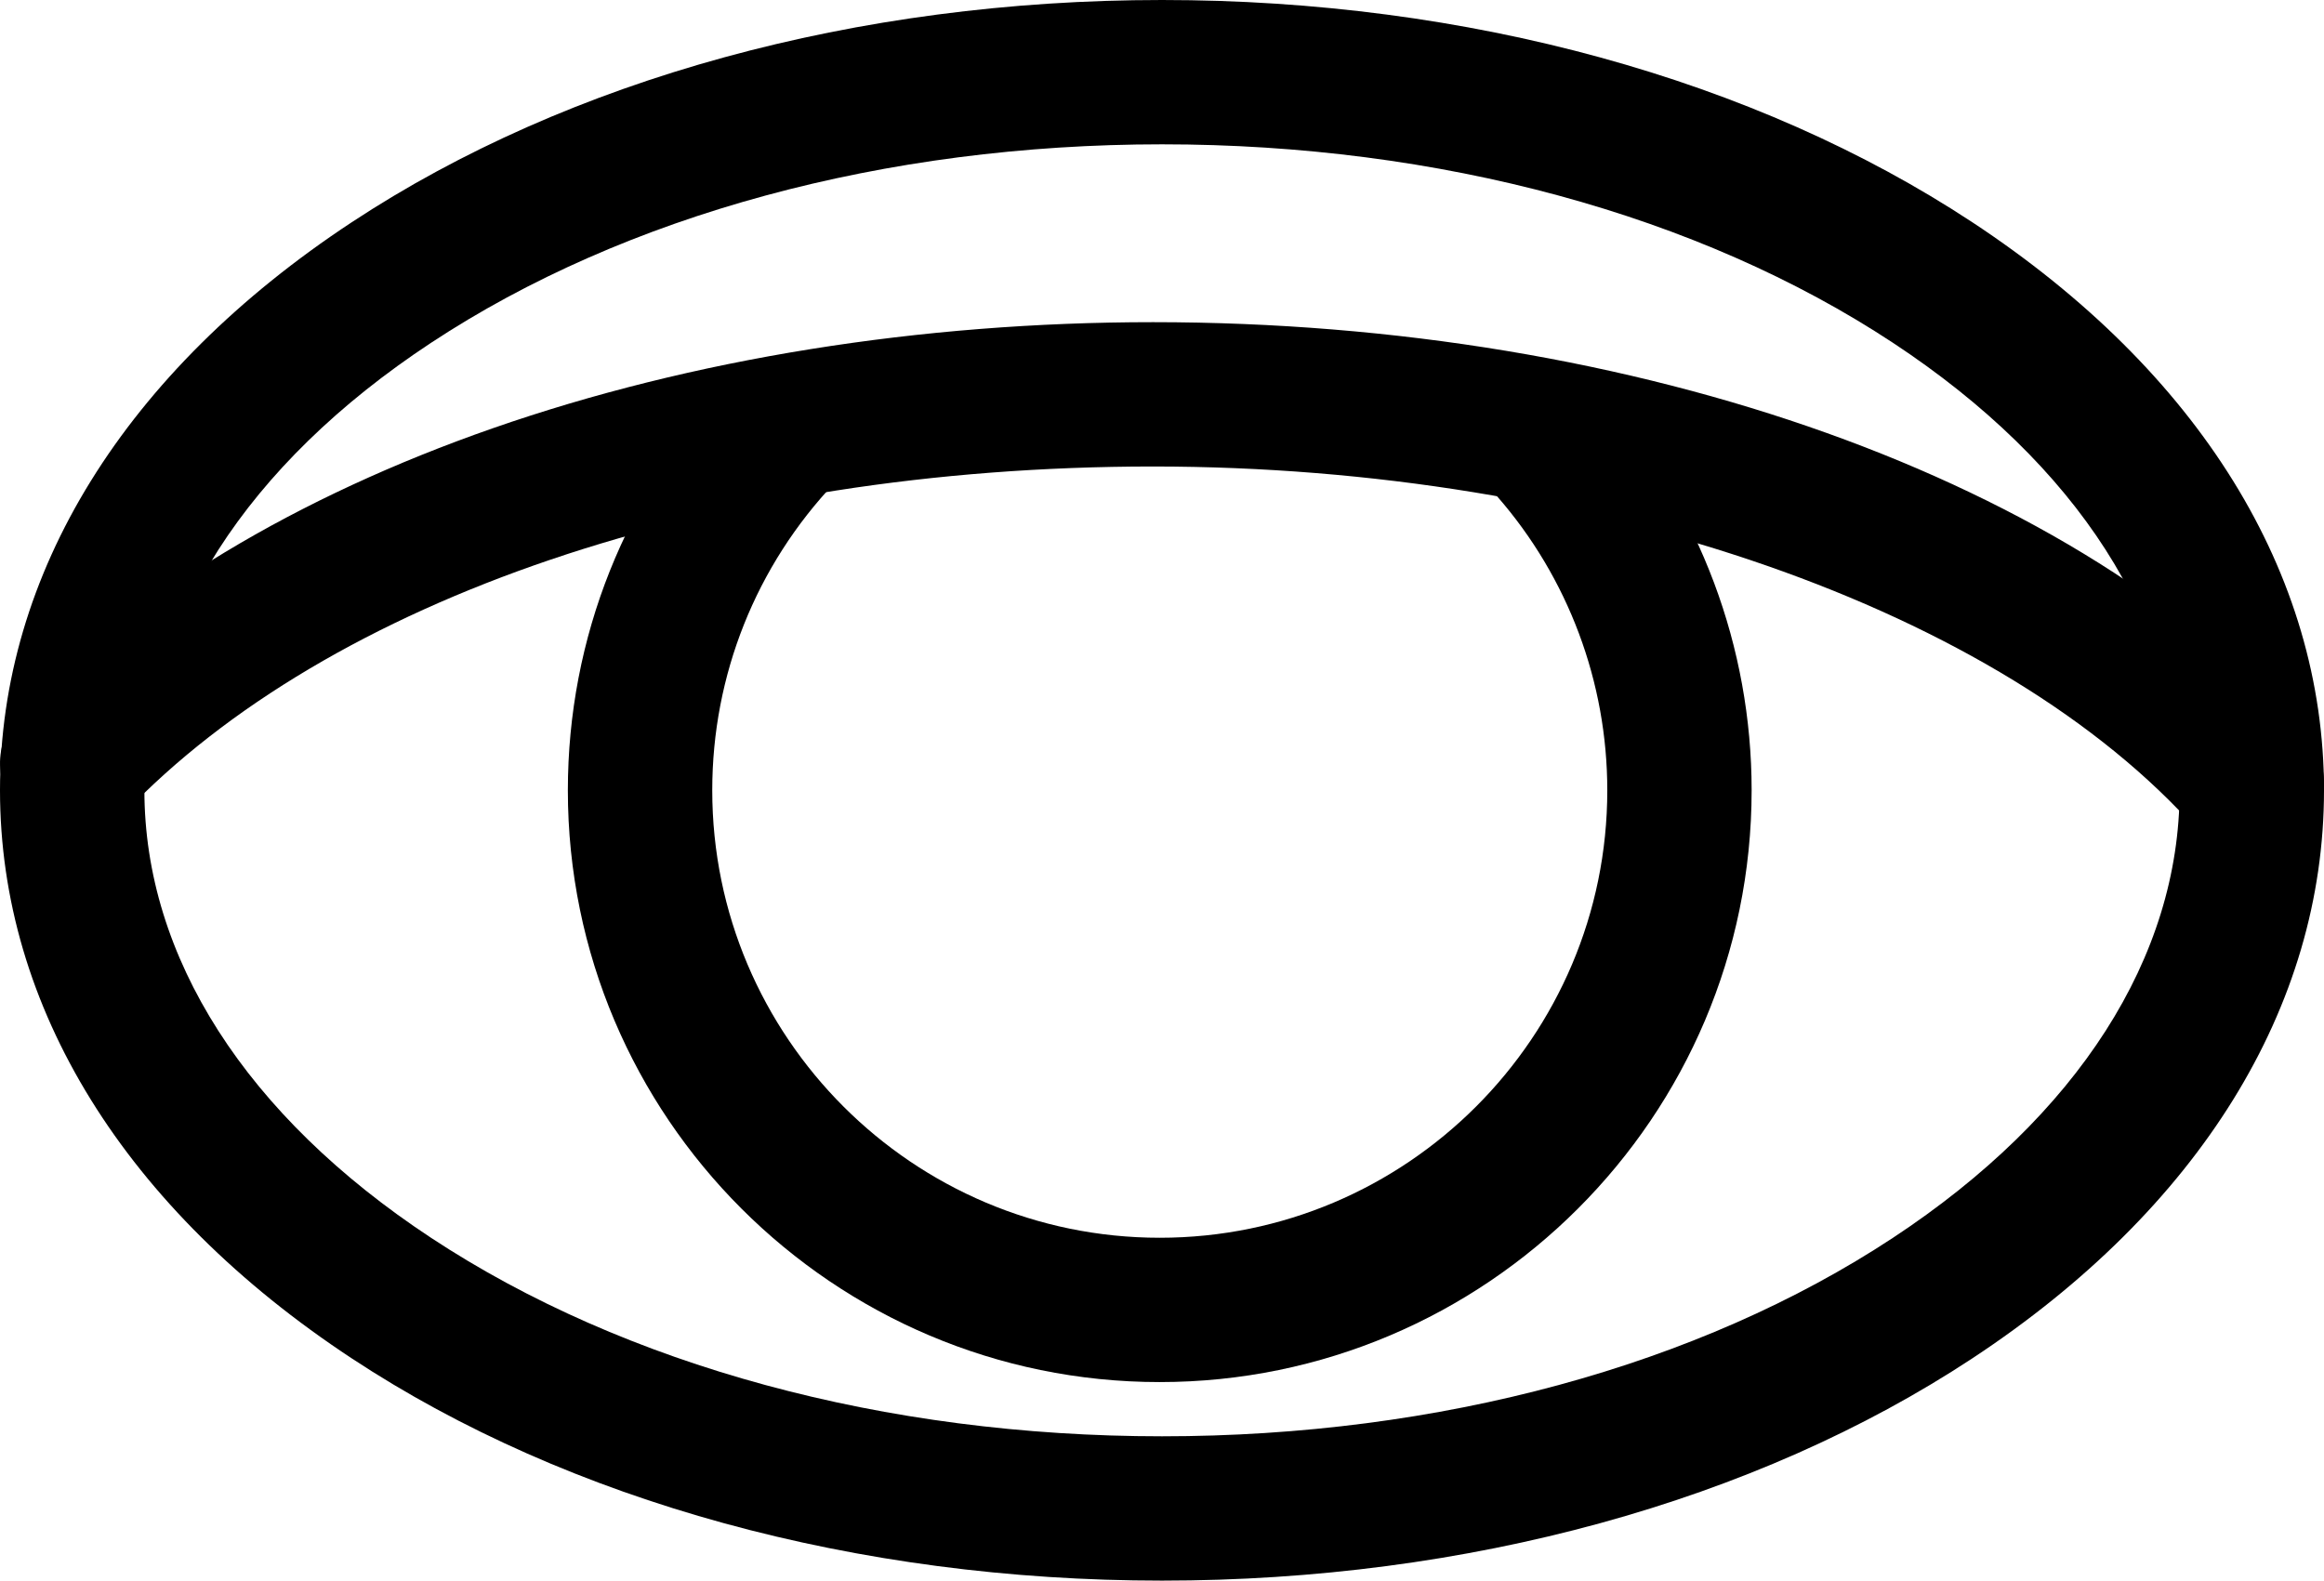 <?xml version="1.0" encoding="UTF-8"?><svg id="Layer_1" xmlns="http://www.w3.org/2000/svg" viewBox="0 0 483.01 328.56" fill="currentColor"><defs></defs><path class="cls-1" d="m241.03,287.29c-67.83,0-123.01-55.18-123.01-123.01,0-31.66,12-61.73,33.79-84.68,5.7-6.01,15.2-6.25,21.21-.55,6.01,5.7,6.25,15.2.55,21.21-16.47,17.35-25.54,40.09-25.54,64.02,0,51.28,41.72,93.01,93.01,93.01s93.01-41.72,93.01-93.01c0-22.48-8.12-44.18-22.88-61.09-5.44-6.24-4.8-15.72,1.45-21.16,6.24-5.44,15.72-4.8,21.16,1.45,19.52,22.38,30.27,51.08,30.27,80.81-.02,67.82-55.2,123-123.02,123Z"/><path class="cls-1" d="m241.51,328.56c-63.4,0-123.21-16.41-168.41-46.2C25.97,251.3,0,209.36,0,164.28S25.97,77.26,73.1,46.2C118.3,16.41,178.11,0,241.51,0s123.21,16.41,168.41,46.2c47.13,31.06,73.09,73,73.09,118.08s-25.96,87.02-73.09,118.08c-45.2,29.79-105.01,46.2-168.41,46.2Zm0-298.56c-57.6,0-111.55,14.65-151.91,41.25-38.42,25.33-59.59,58.37-59.59,93.03s21.16,67.7,59.59,93.03c40.36,26.6,94.31,41.25,151.91,41.25s111.55-14.65,151.9-41.25c38.43-25.33,59.59-58.37,59.59-93.03s-21.16-67.7-59.59-93.03c-40.35-26.6-94.3-41.25-151.9-41.25Z"/><path class="cls-1" d="m468.02,177.73c-4.15,0-8.27-1.71-11.24-5.06-40.69-45.99-125.93-75.7-217.14-75.7S68.27,124.57,25.86,169.01c-5.72,5.99-15.21,6.21-21.21.5-5.99-5.72-6.22-15.21-.5-21.21,23.42-24.54,57.41-45.04,98.3-59.29,41.36-14.42,88.79-22.04,137.18-22.04,100.95,0,192.76,32.88,239.61,85.82,5.49,6.2,4.91,15.68-1.29,21.17-2.85,2.52-6.4,3.76-9.93,3.77Z"/></svg>